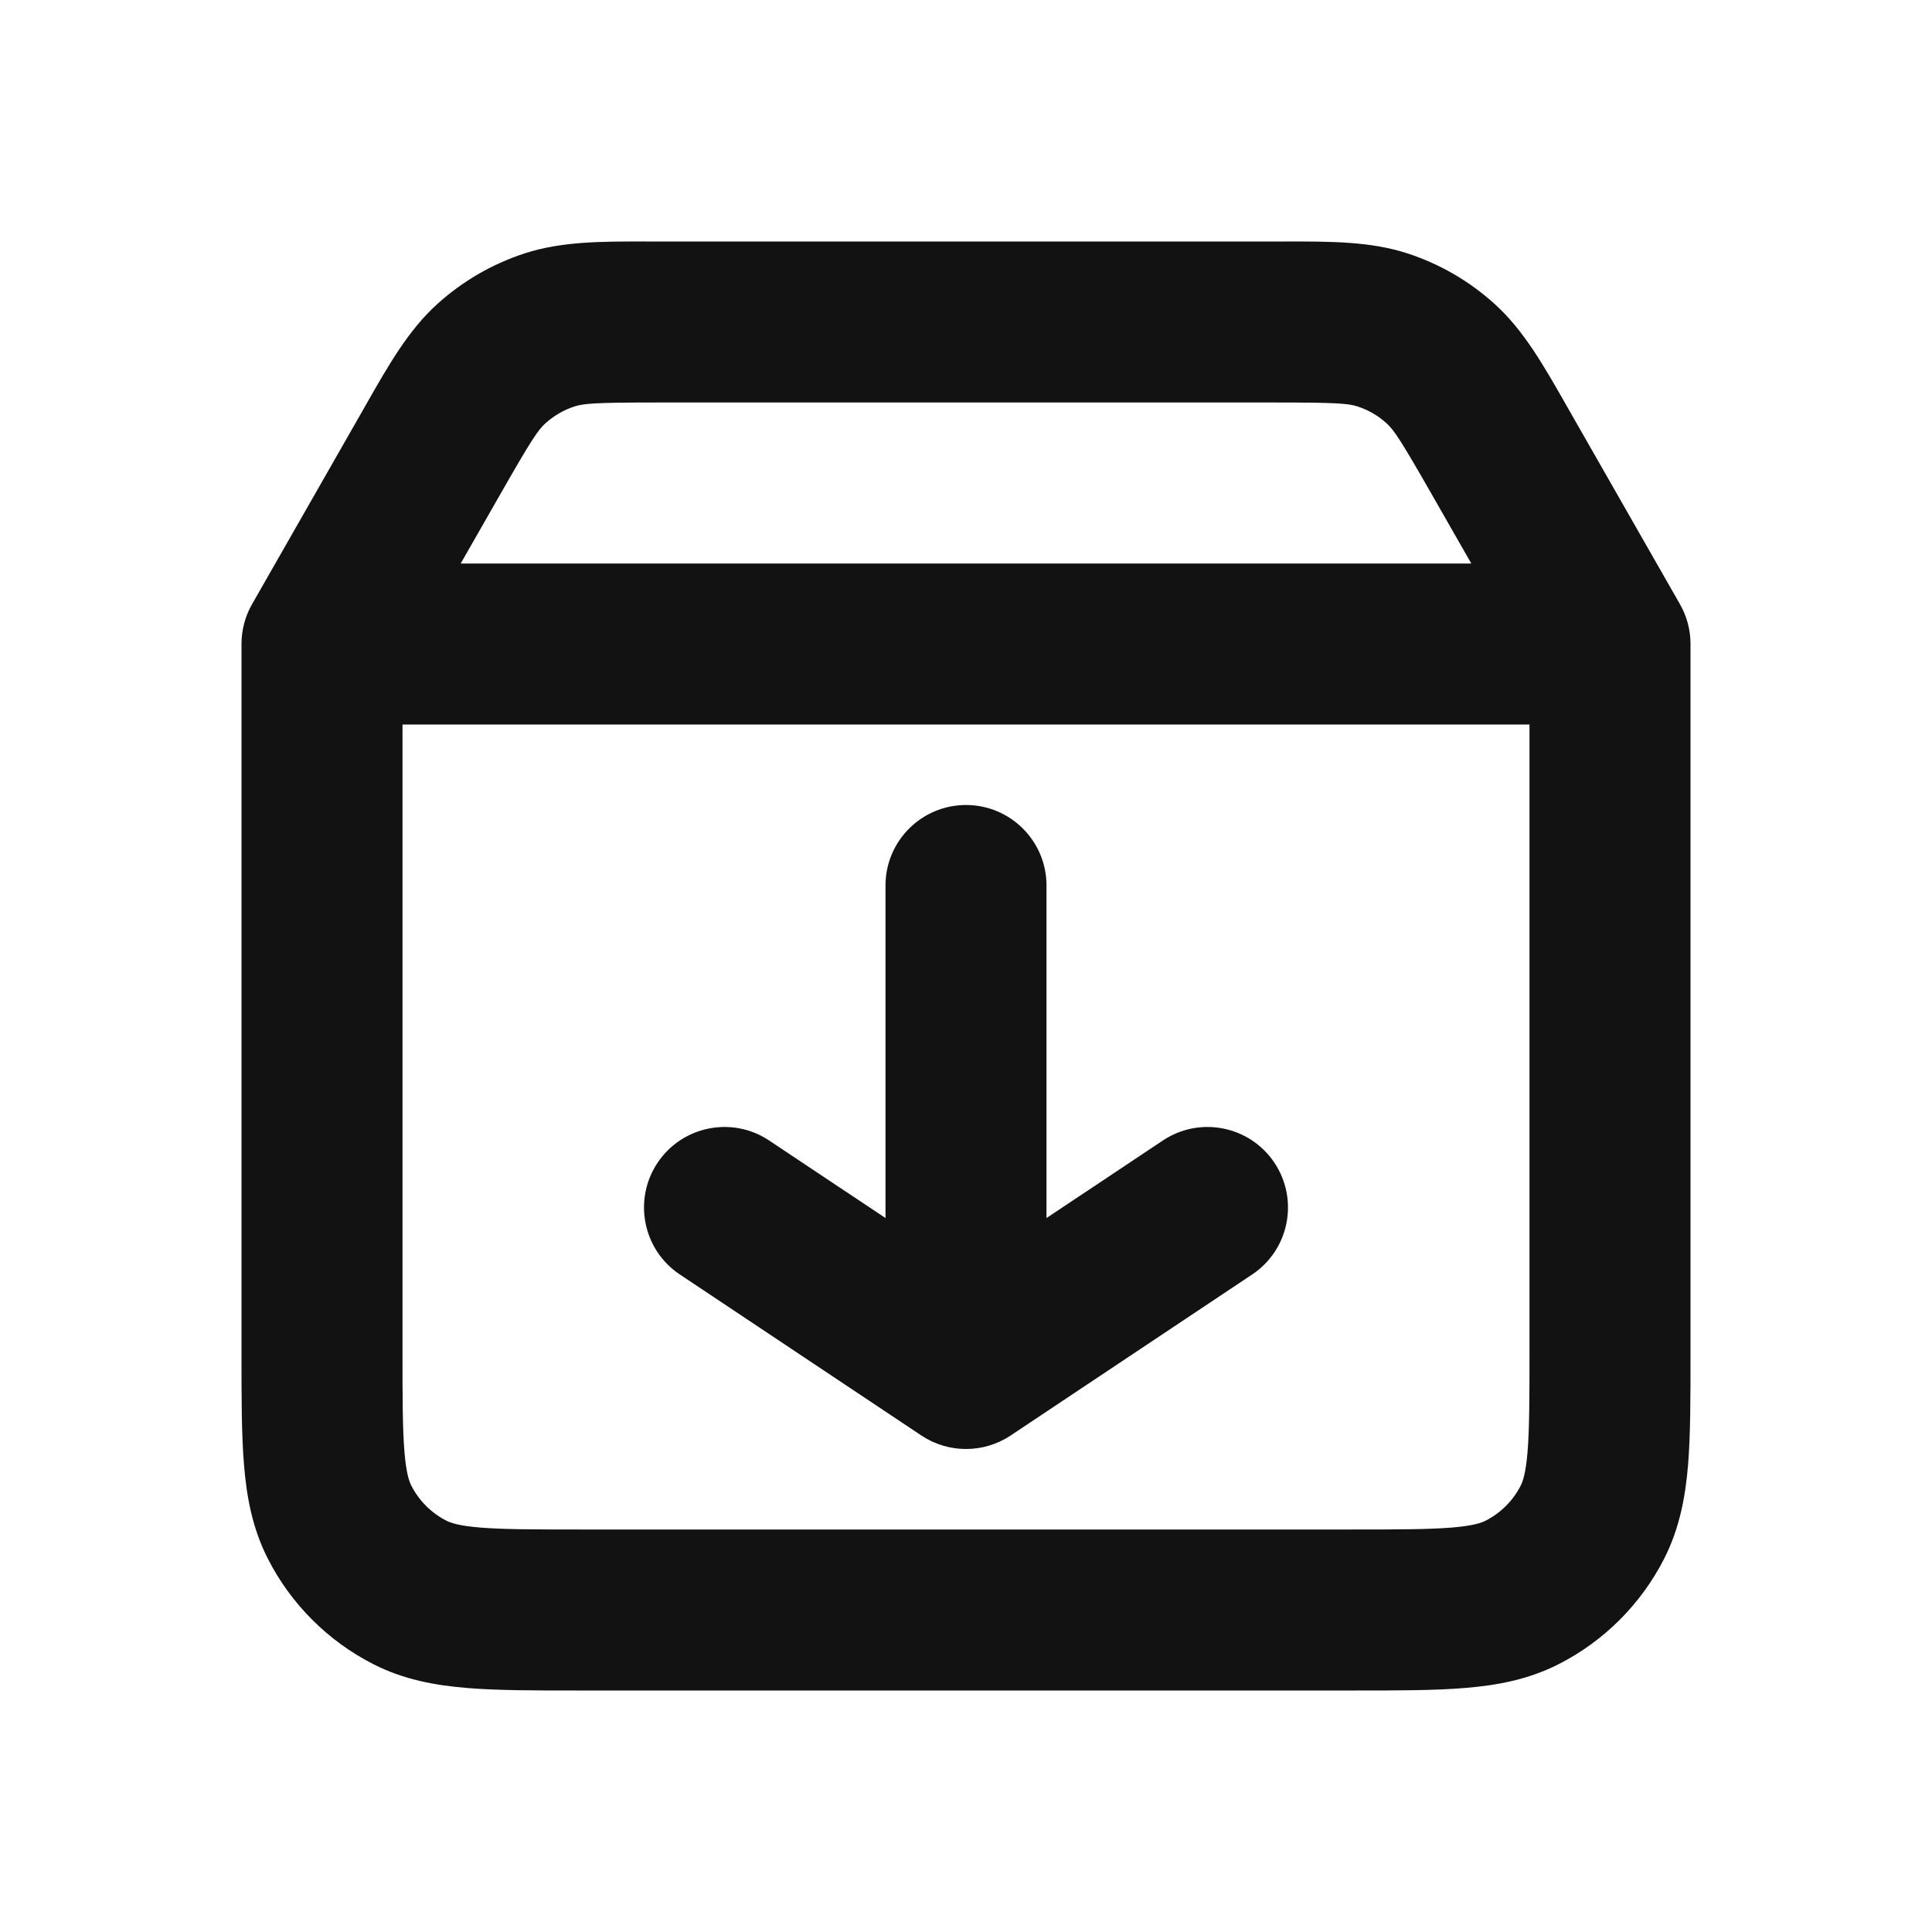 <svg width="24" height="24" viewBox="0 0 24 24" fill="none" xmlns="http://www.w3.org/2000/svg">
<path fill-rule="evenodd" clip-rule="evenodd" d="M16.864 5.049C16.749 5.012 16.601 5 15.857 5H8.143C7.398 5 7.252 5.012 7.136 5.049C7.002 5.093 6.879 5.165 6.775 5.259C6.685 5.34 6.602 5.462 6.233 6.108L5.723 7H18.277L17.767 6.108C17.767 6.108 17.767 6.108 17.767 6.108C17.398 5.463 17.315 5.34 17.225 5.259C17.121 5.164 16.998 5.093 16.864 5.049ZM19 9H5V16.8C5 17.377 5.001 17.749 5.024 18.032C5.046 18.304 5.084 18.404 5.109 18.454C5.205 18.642 5.358 18.795 5.546 18.891C5.595 18.916 5.696 18.954 5.968 18.976C6.251 18.999 6.624 19 7.2 19H16.8C17.377 19 17.749 18.999 18.032 18.976C18.304 18.954 18.404 18.916 18.454 18.891C18.642 18.795 18.796 18.642 18.891 18.454C18.916 18.405 18.954 18.304 18.976 18.032C18.999 17.749 19 17.377 19 16.8V9ZM15.974 3C16.534 2.999 17.027 2.999 17.485 3.148C17.886 3.279 18.255 3.493 18.568 3.777C18.925 4.1 19.169 4.529 19.447 5.016C19.466 5.049 19.485 5.082 19.504 5.116L20.868 7.504C20.955 7.655 21 7.826 21 8V16.841C21 17.367 21 17.821 20.97 18.195C20.937 18.59 20.866 18.983 20.673 19.362C20.385 19.927 19.926 20.386 19.362 20.673C18.983 20.866 18.59 20.937 18.195 20.969C17.82 21 17.366 21 16.838 21H7.162C6.635 21 6.18 21 5.805 20.969C5.41 20.937 5.016 20.866 4.638 20.673C4.073 20.385 3.614 19.926 3.327 19.362C3.134 18.983 3.063 18.59 3.031 18.195C3 17.82 3 17.366 3 16.838L3 8C3 7.826 3.045 7.655 3.132 7.504L4.496 5.116C4.496 5.116 4.496 5.116 4.496 5.116C4.516 5.082 4.535 5.048 4.554 5.014C4.831 4.528 5.075 4.1 5.432 3.777C5.745 3.493 6.115 3.279 6.516 3.148C6.974 2.999 7.466 2.999 8.026 3C8.064 3 8.103 3 8.143 3H15.857C15.896 3 15.935 3 15.974 3ZM12 10C12.552 10 13 10.448 13 11L13 15.131L14.445 14.168C14.905 13.861 15.526 13.986 15.832 14.445C16.138 14.905 16.014 15.526 15.555 15.832L12.555 17.832C12.219 18.056 11.781 18.056 11.445 17.832L8.445 15.832C7.986 15.526 7.862 14.905 8.168 14.445C8.474 13.986 9.095 13.861 9.555 14.168L11 15.131L11 11C11 10.448 11.448 10 12 10Z" fill="#121212"/>
</svg>
